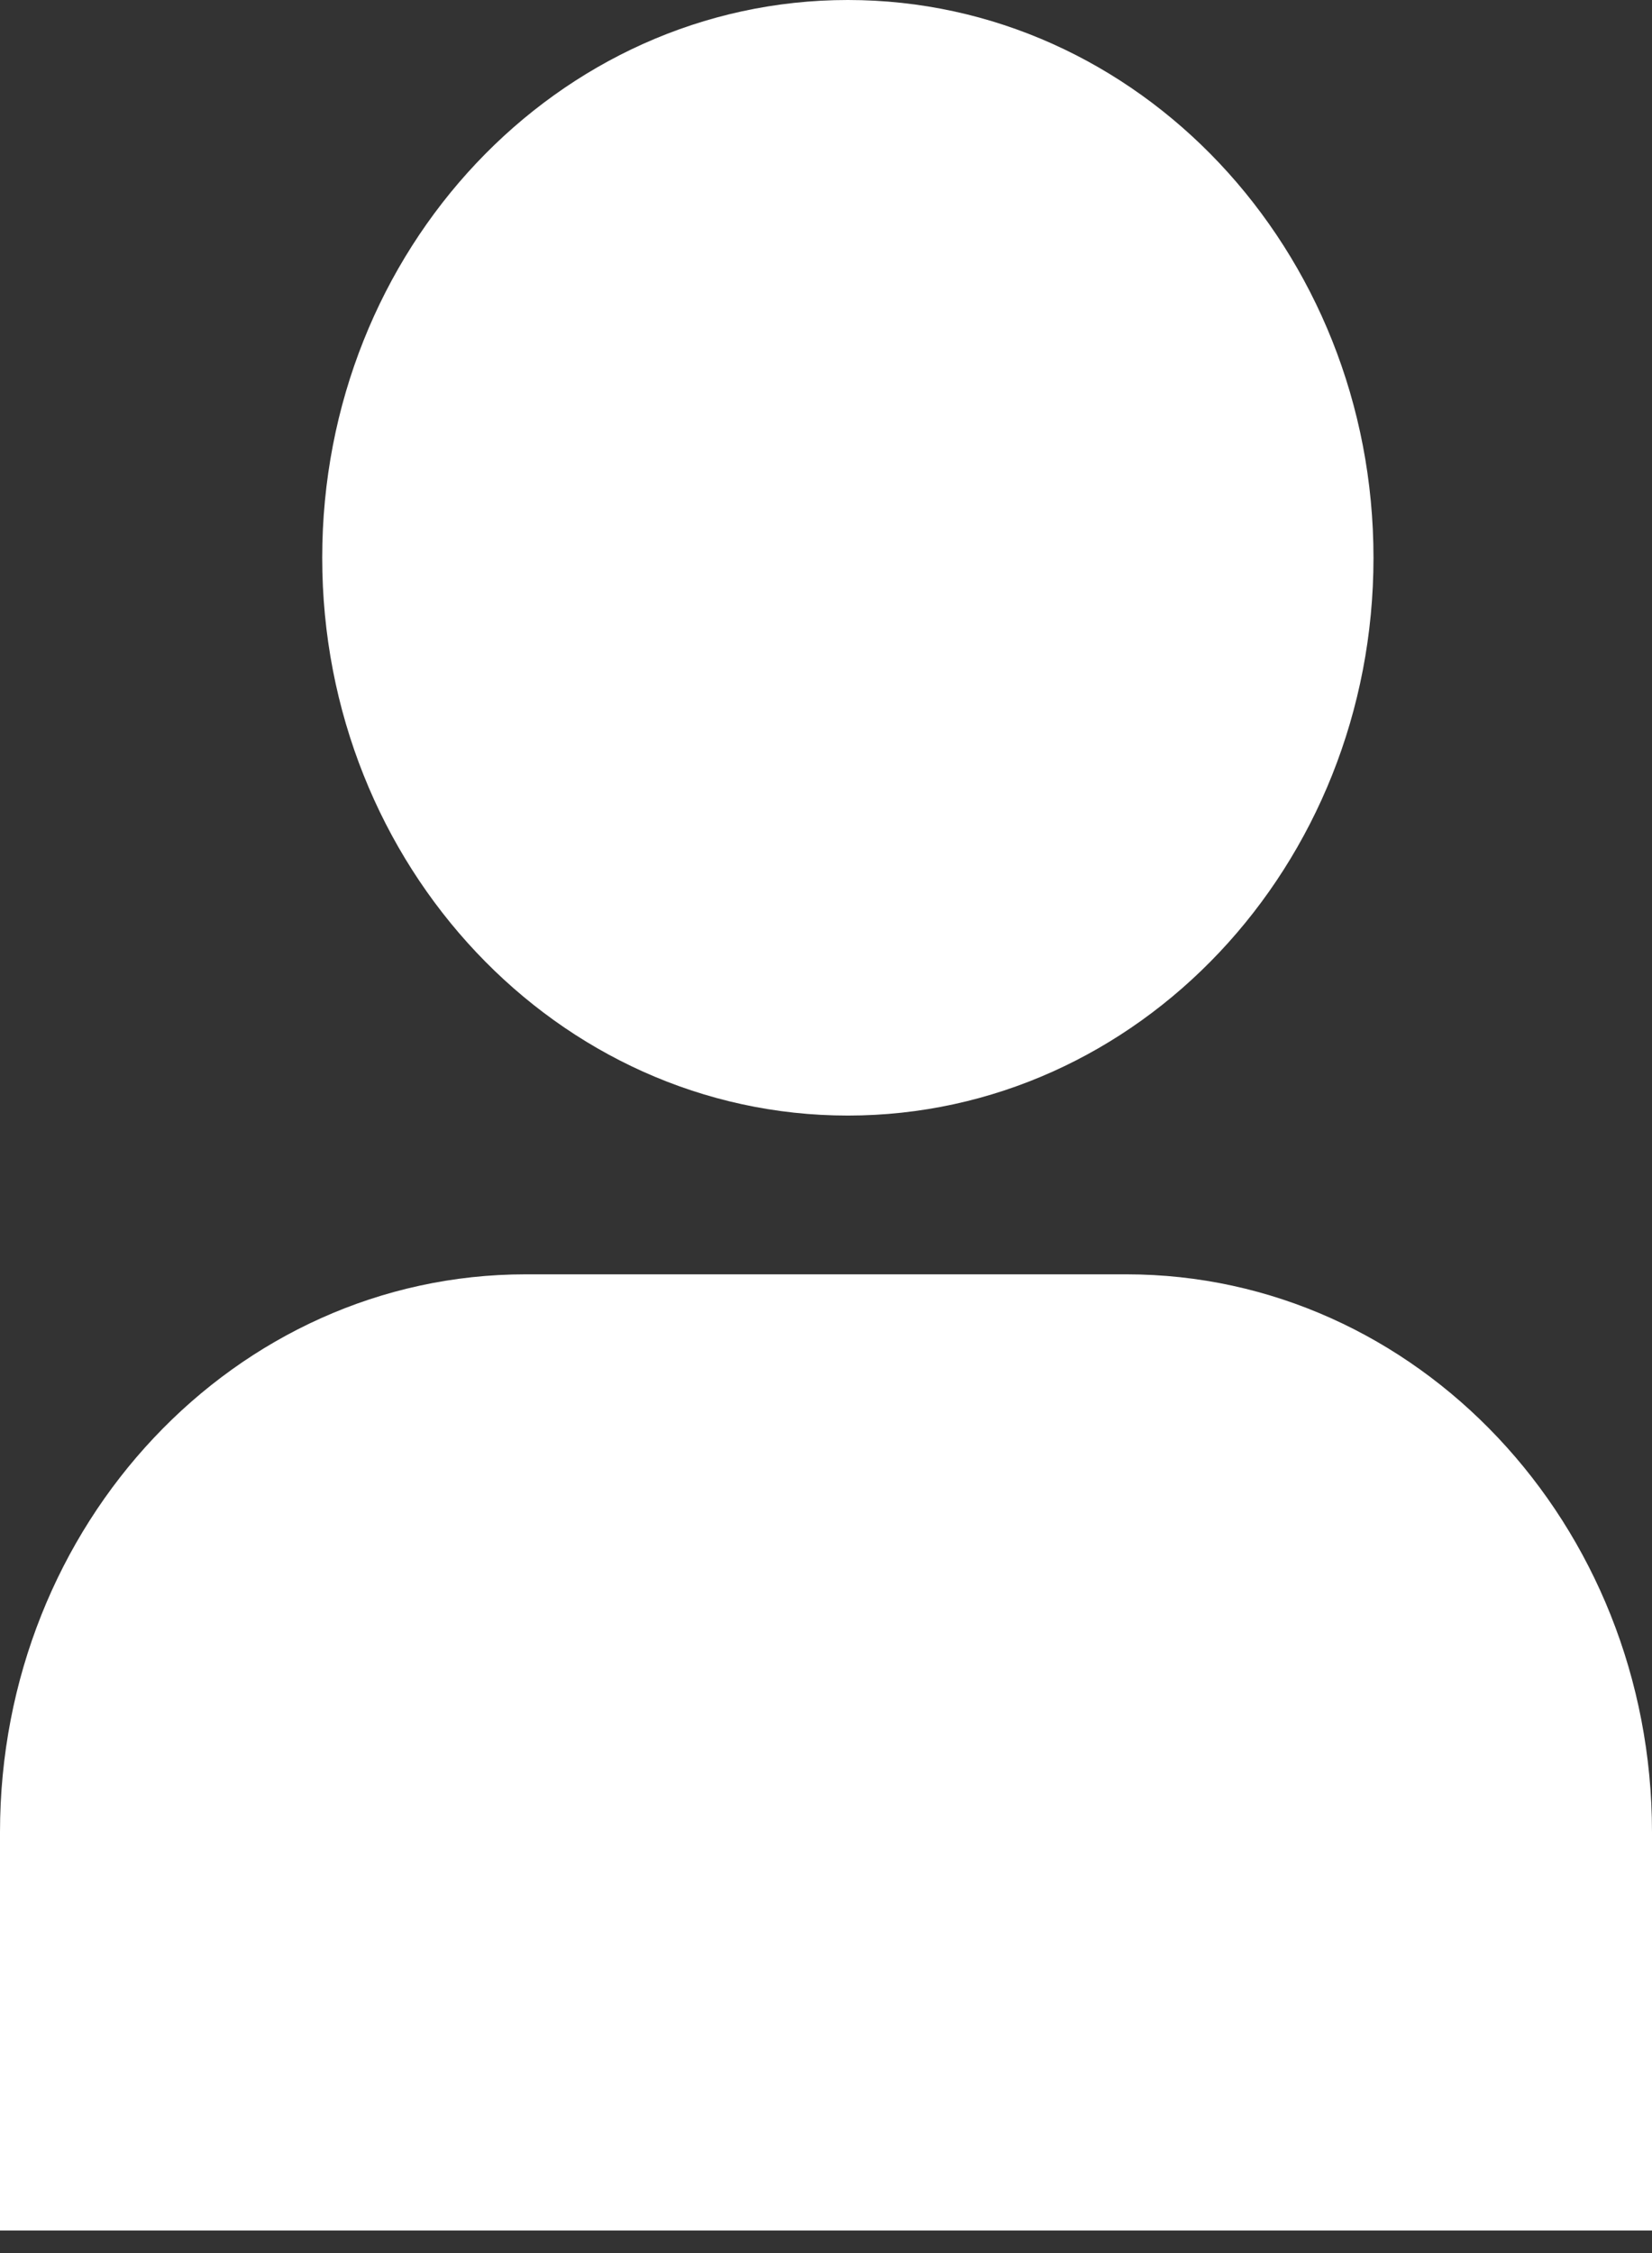 <svg width="22" height="30" viewBox="0 0 22 30" fill="none" xmlns="http://www.w3.org/2000/svg">
<rect x="0" y="0" width="22" height="30" fill="#333333" stroke="none"/>
<path d="M11.291 5.56807e-06C7.426 5.56807e-06 4.291 3.324 4.291 7.427C4.291 11.529 7.426 14.854 11.291 14.854C15.157 14.854 18.291 11.529 18.291 7.427C18.291 3.324 15.157 5.56807e-06 11.291 5.56807e-06Z" fill="white"/>
<path d="M7 16.968C3.134 16.968 0 20.294 0 24.398V29.7H22V24.398C22 20.294 18.866 16.968 15 16.968H7Z" fill="white"/>
</svg>
